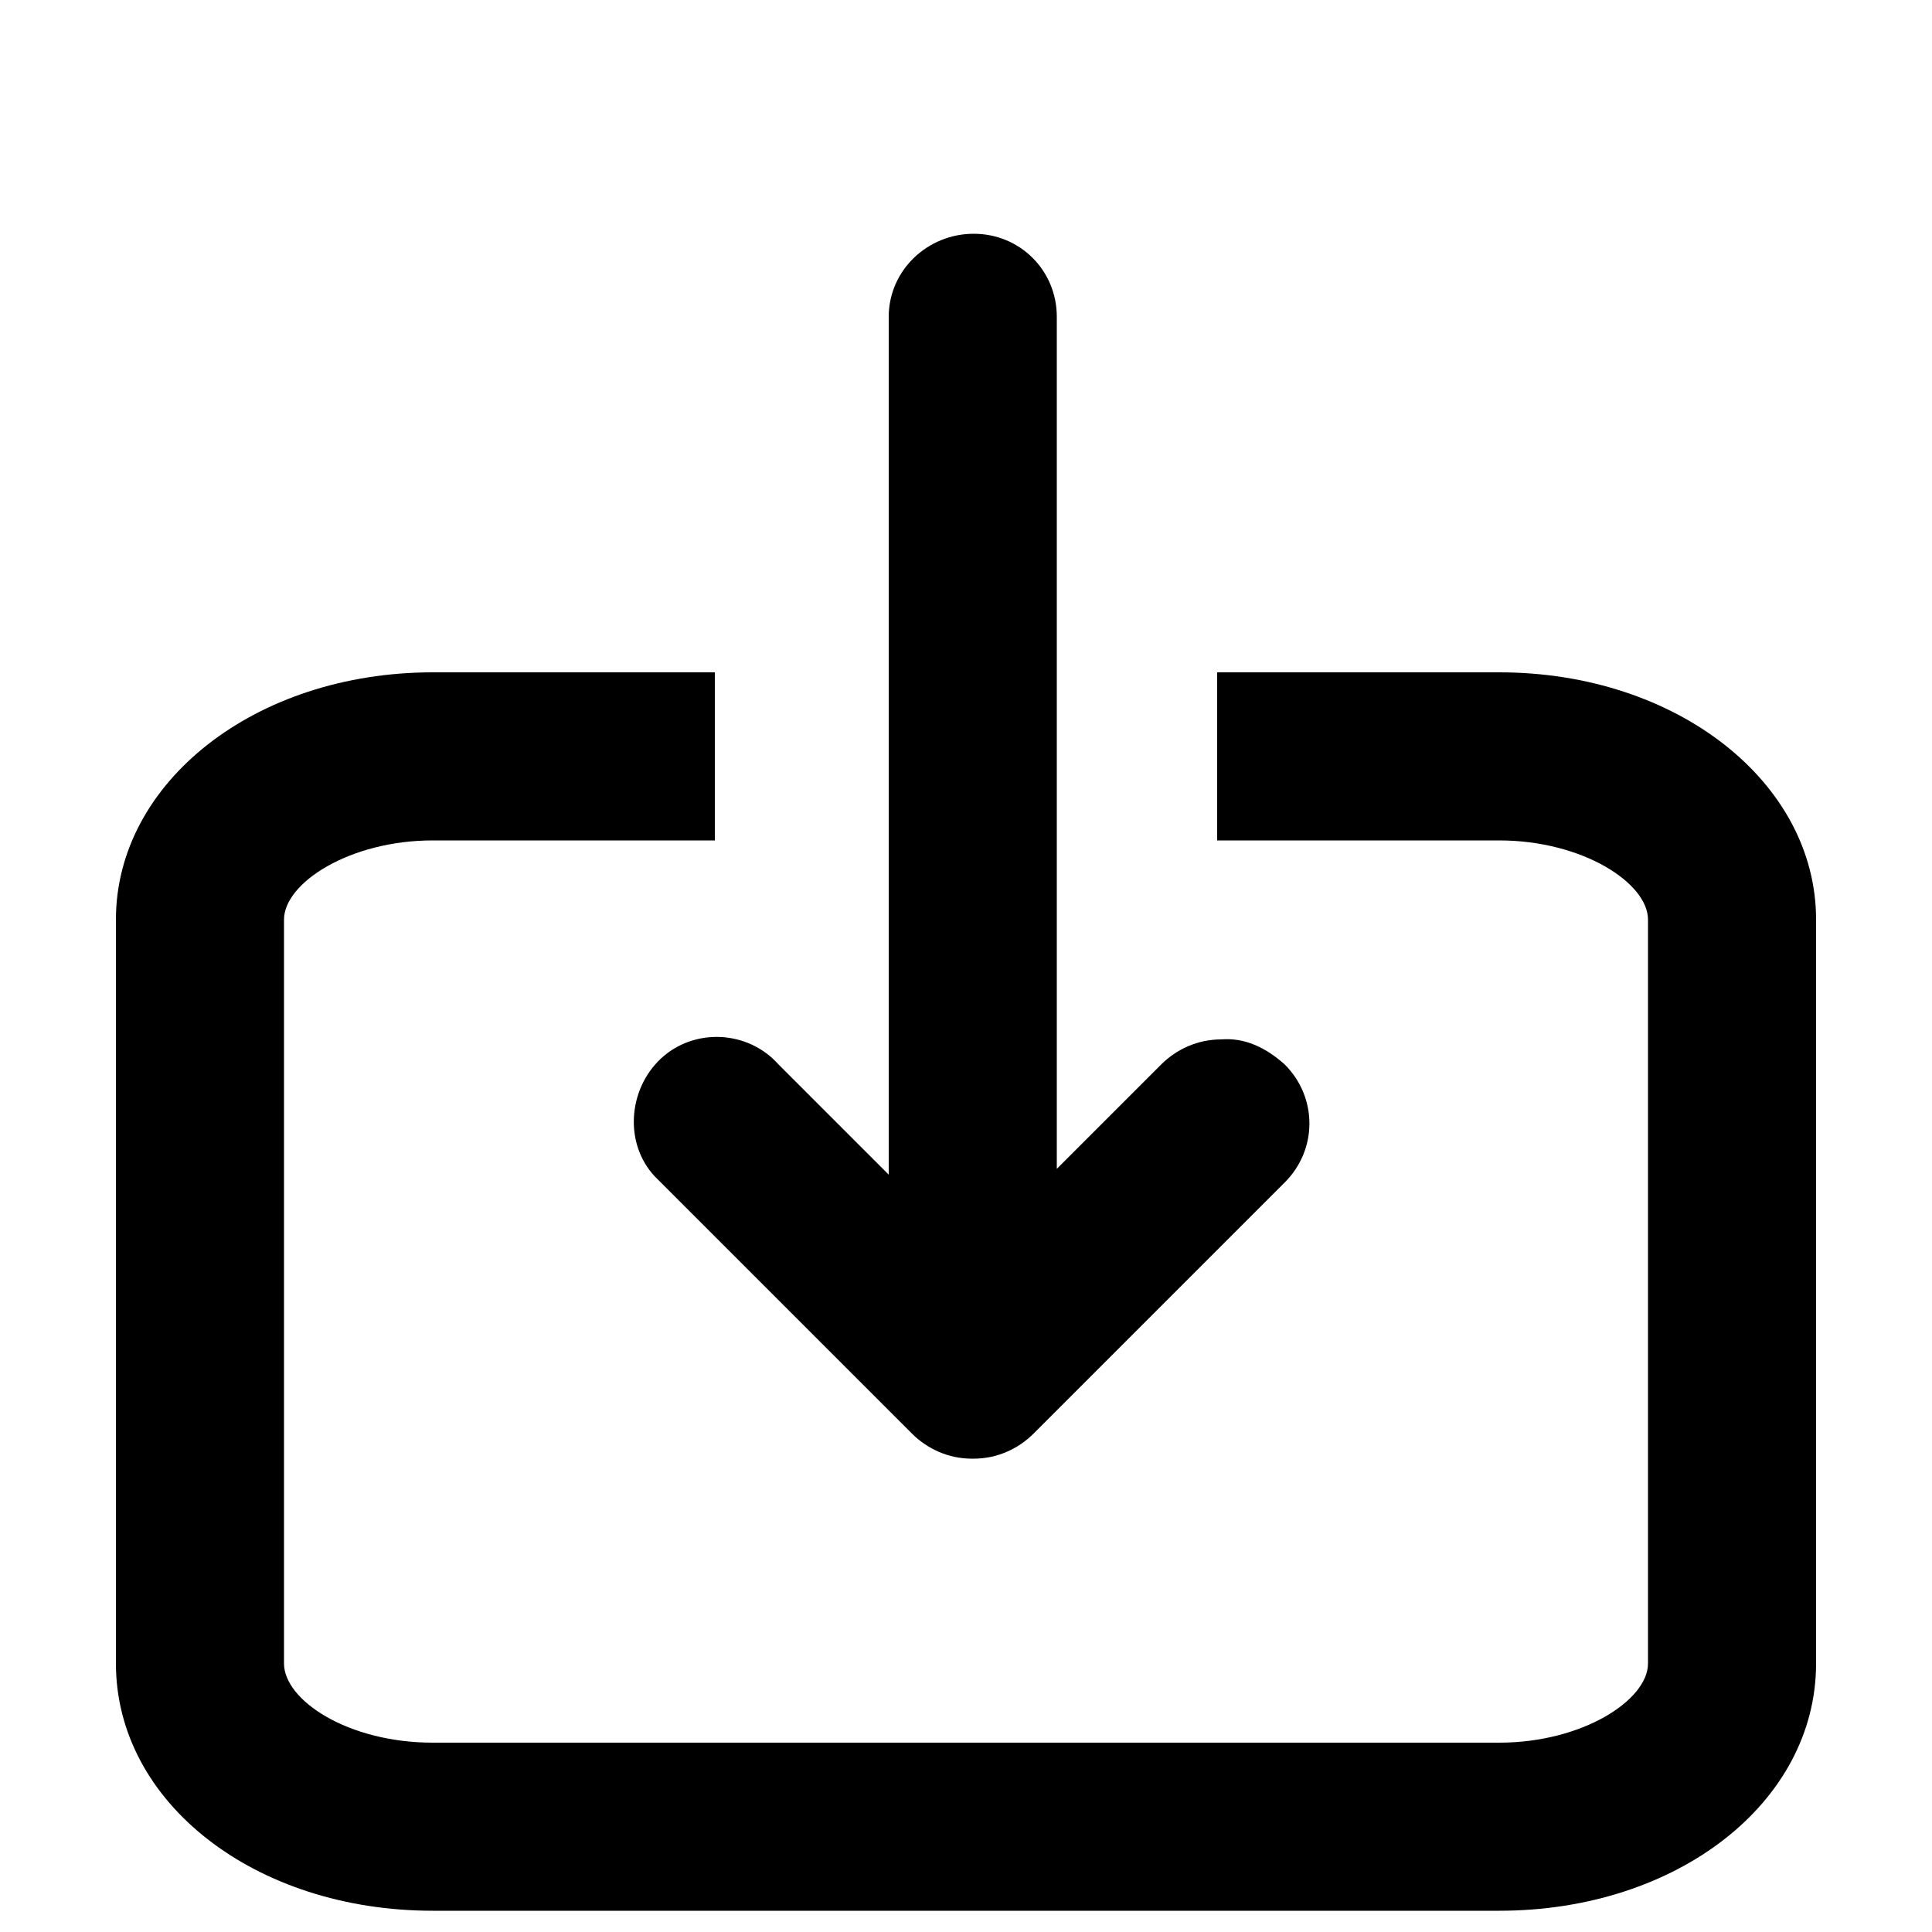<svg xmlns="http://www.w3.org/2000/svg"
    viewBox="0 0 100 100">
	<g id="export">
		<path d="M77.6,34.8H63v8.7h14.6c4.3,0,7.7,2.2,7.7,4.1v38.5c0,1.9-3.4,4.1-7.7,4.1H22.4c-4.4,0-7.7-2.2-7.7-4.1V47.6c0-1.9,3.4-4.1,7.7-4.1H37v-8.7H22.4C13.2,34.8,6,40.5,6,47.6v38.5c0,7.2,7.2,12.8,16.4,12.8h55.2c9.2,0,16.4-5.6,16.4-12.8V47.6C94,40.5,86.8,34.8,77.6,34.8z"/>
		<path d="M63.2,53.8c-1.2,0-2.3,0.5-3.1,1.3l-5.4,5.4V16.4c0-2.4-1.9-4.3-4.3-4.3S46,14,46,16.4c0,0,0,0,0,0v44.4l-5.7-5.7c-1.6-1.8-4.4-1.9-6.1-0.3s-1.9,4.4-0.3,6.1c0.1,0.1,0.2,0.2,0.3,0.3l13,13c0.8,0.8,1.9,1.3,3.1,1.3h0.1c1.2,0,2.3-0.5,3.1-1.3l13-13c1.7-1.7,1.7-4.4,0-6.1C65.5,54.2,64.4,53.7,63.2,53.8L63.2,53.8z"/>
		</g>
</svg>
